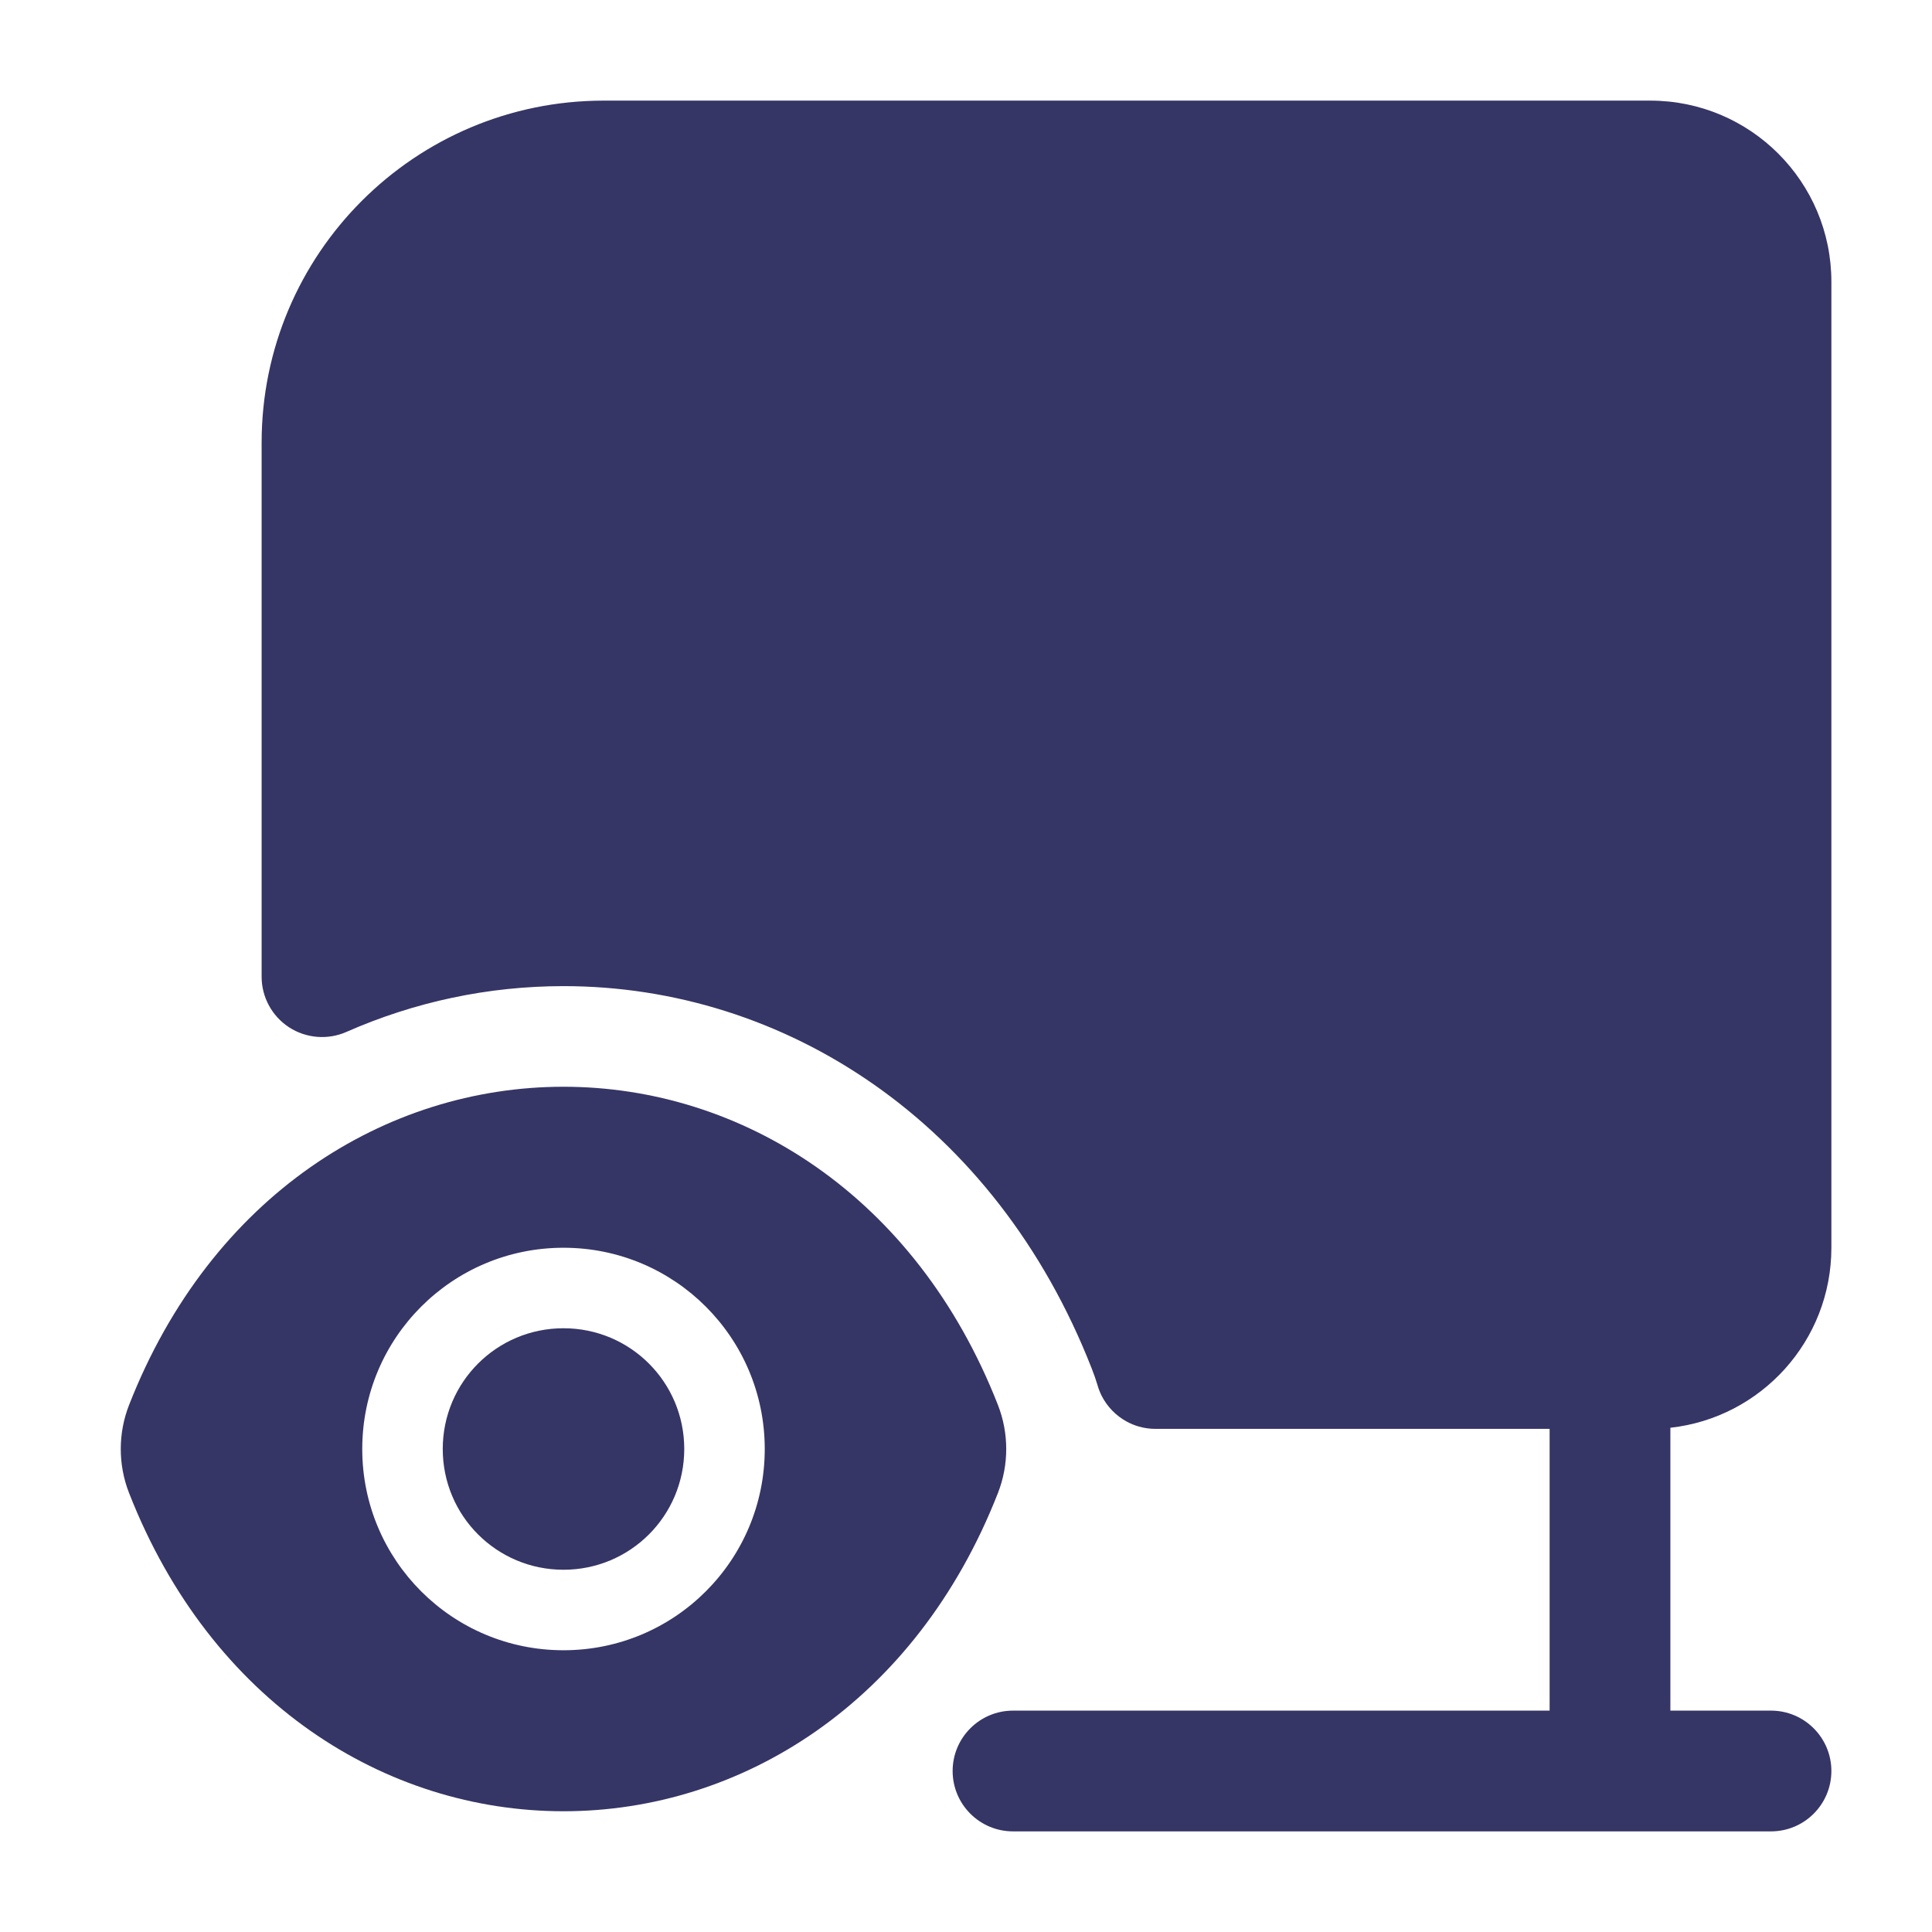 <svg width="24" height="24" viewBox="0 0 24 24" fill="none" xmlns="http://www.w3.org/2000/svg">
<path d="M7.5 1.25C5.153 1.25 3.25 3.153 3.25 5.5V12.133C3.25 12.386 3.378 12.622 3.59 12.761C3.803 12.899 4.071 12.921 4.303 12.819C5.151 12.445 6.066 12.25 7 12.25C9.744 12.25 12.362 13.934 13.561 16.998C13.588 17.066 13.612 17.135 13.633 17.204C13.646 17.251 13.664 17.296 13.685 17.339C13.755 17.476 13.864 17.587 13.996 17.659C14.044 17.685 14.094 17.706 14.147 17.721C14.213 17.74 14.283 17.75 14.354 17.75H19.25V21.25H12.584C12.17 21.25 11.834 21.586 11.834 22C11.834 22.414 12.17 22.75 12.584 22.75H22C22.414 22.75 22.75 22.414 22.75 22C22.75 21.586 22.414 21.25 22 21.25H20.75V17.736C21.875 17.612 22.75 16.658 22.75 15.5V3.5C22.75 2.257 21.743 1.25 20.5 1.25H7.5Z" fill="#353566"/>
<path d="M7 16.5C6.17 16.5 5.5 17.17 5.5 18C5.5 18.83 6.17 19.5 7 19.5C7.83 19.5 8.5 18.83 8.5 18C8.5 17.17 7.83 16.5 7 16.5Z" fill="#353566"/>
<path fill-rule="evenodd" clip-rule="evenodd" d="M12.397 17.454C11.377 14.847 9.207 13.5 7 13.5C4.793 13.5 2.623 14.847 1.603 17.454C1.466 17.804 1.466 18.196 1.603 18.546C2.623 21.153 4.793 22.5 7 22.5C9.207 22.5 11.377 21.153 12.397 18.546C12.534 18.196 12.534 17.804 12.397 17.454ZM4.5 18C4.5 16.618 5.618 15.5 7 15.5C8.382 15.5 9.5 16.618 9.5 18C9.5 19.382 8.382 20.5 7 20.5C5.618 20.5 4.5 19.382 4.5 18Z" fill="#353566"/>
</svg>

